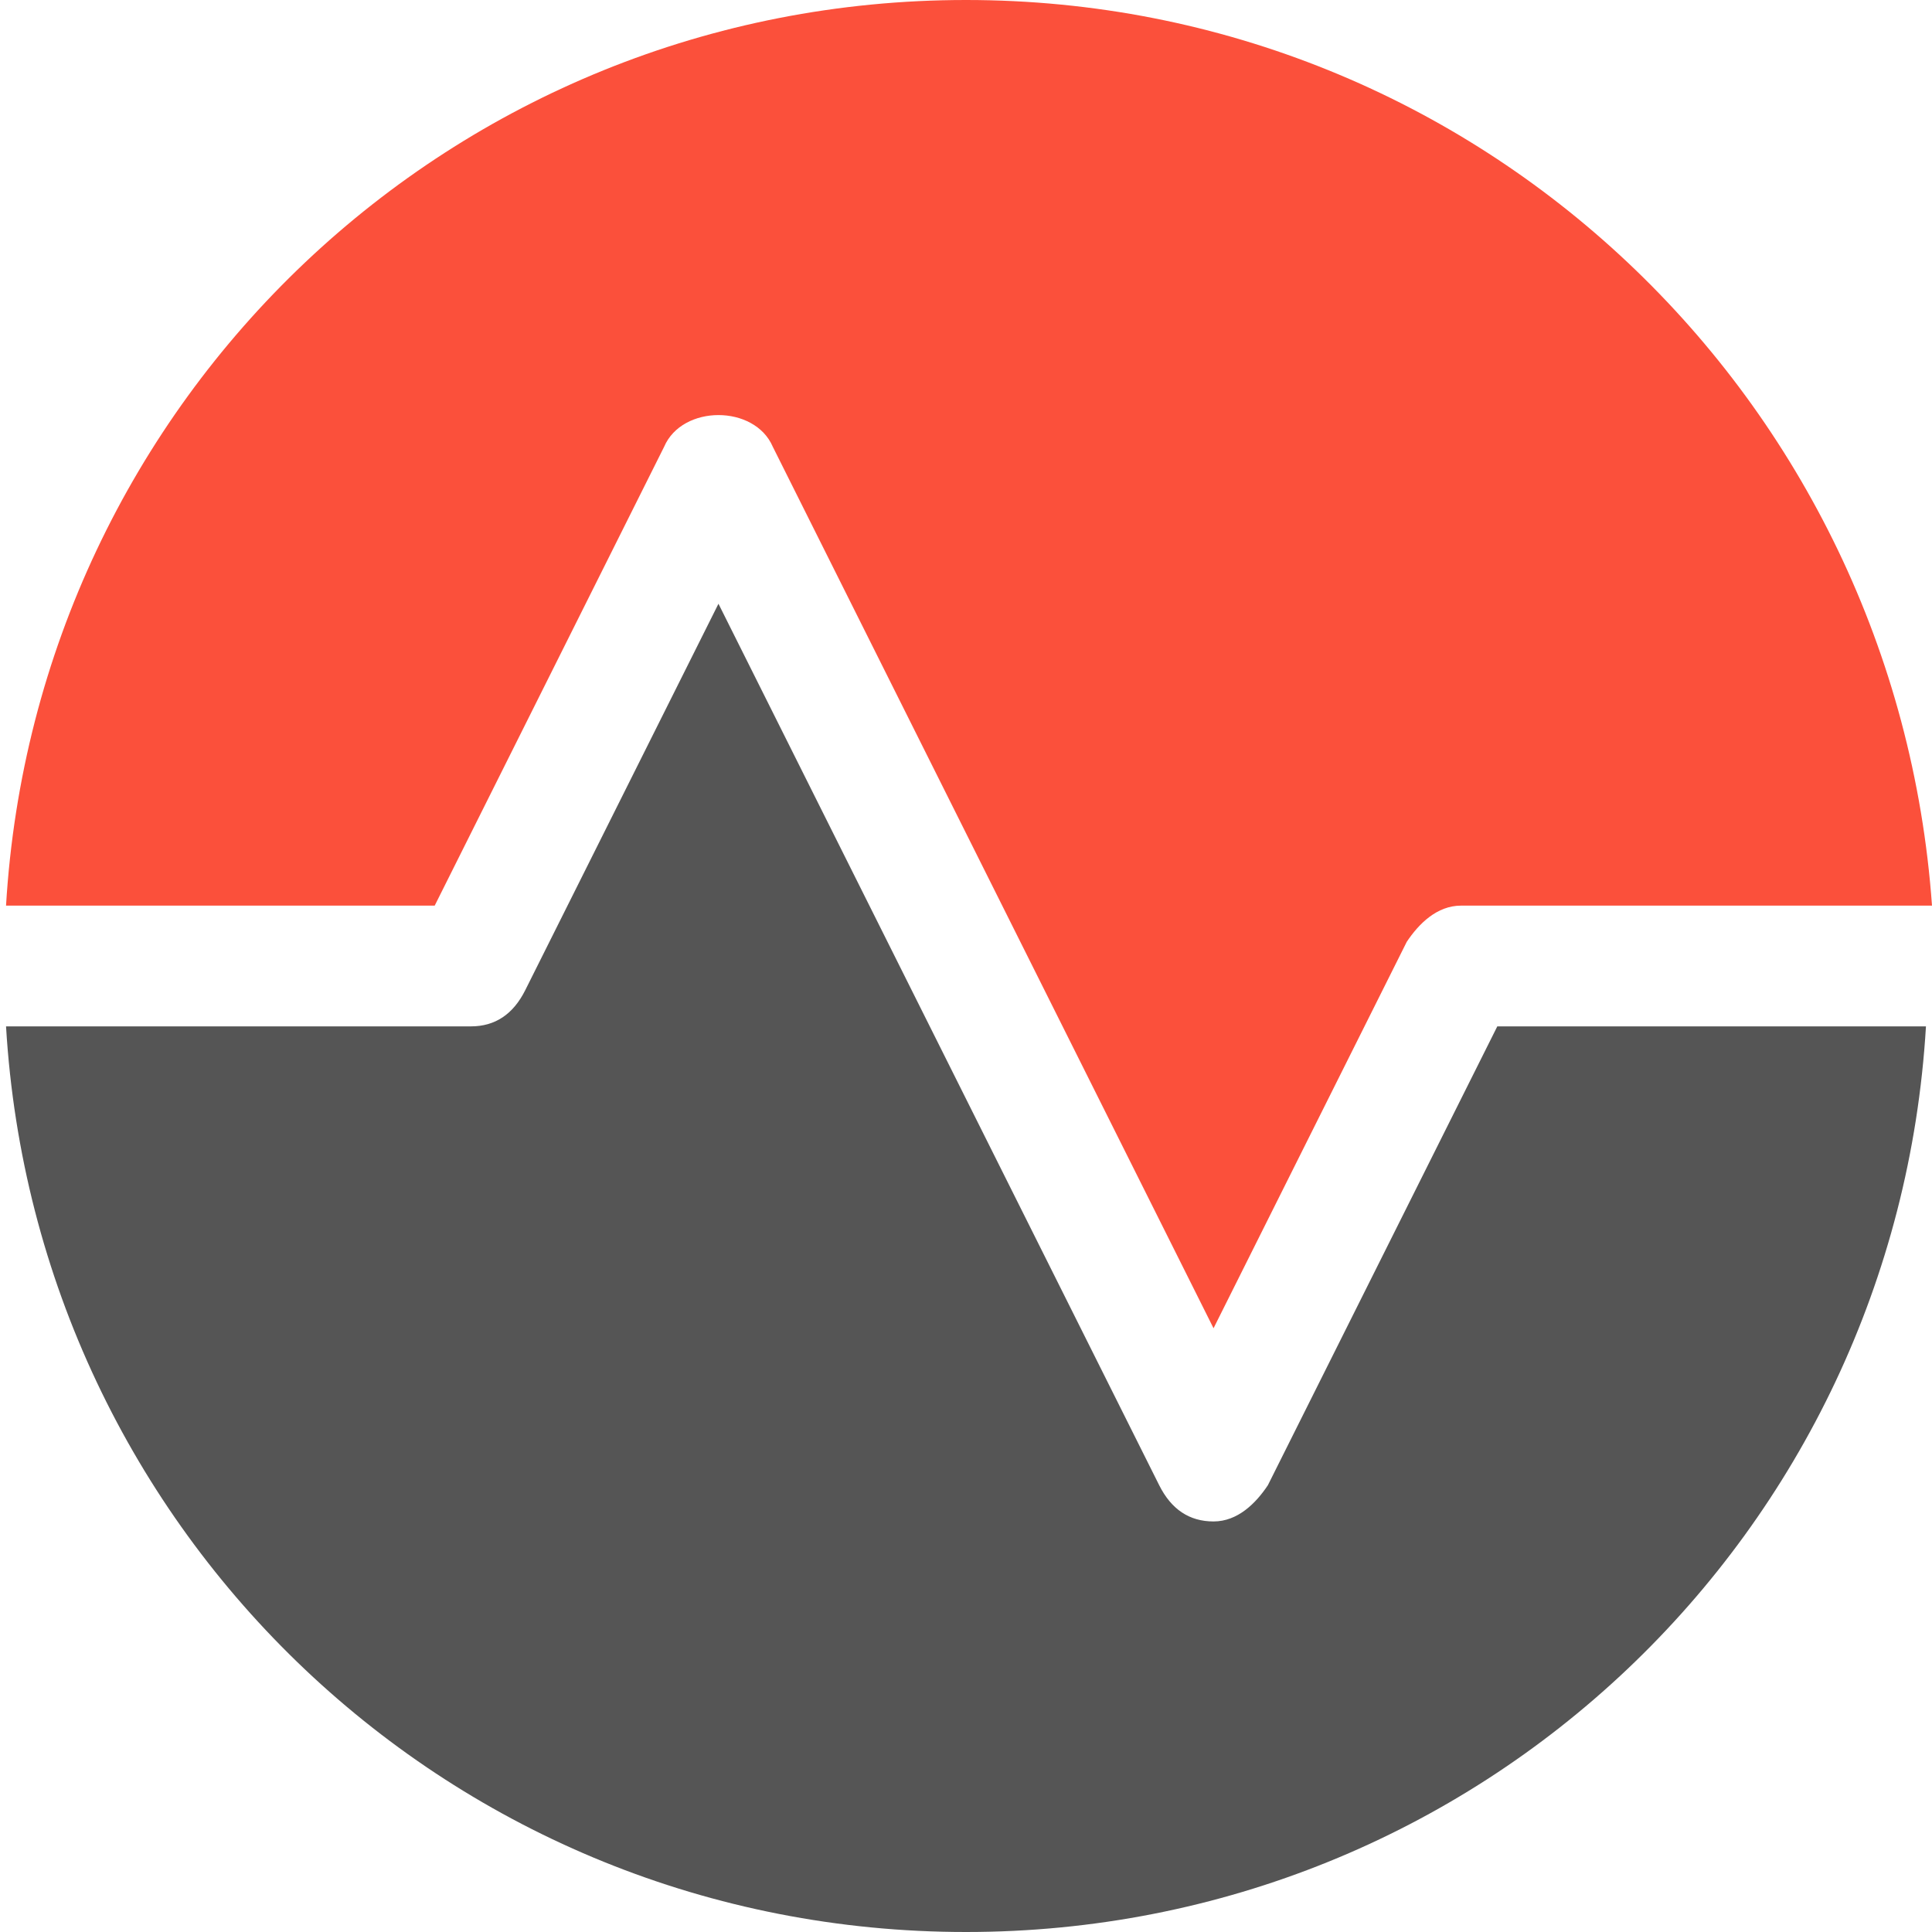 <svg version="1.1" xmlns="http://www.w3.org/2000/svg" xmlns:xlink="http://www.w3.org/1999/xlink" x="0px" y="0px" viewBox="0 0 32 32" xml:space="preserve" width="32" height="32"><g class="nc-icon-wrapper" fill="#fb503b"><path fill="#fb503b" d="M7.2,15L11,7.4c0.3-0.7,1.5-0.7,1.8,0l7.3,14.6l3.2-6.4c0.2-0.3,0.5-0.6,0.9-0.6h7.8C31.4,6.6,24.5,0,16,0 S0.6,6.6,0.1,15H7.2z"></path> <path data-color="color-2" fill="#555555" d="M24.8,17L21,24.6c-0.2,0.3-0.5,0.6-0.9,0.6s-0.7-0.2-0.9-0.6l-7.3-14.6l-3.2,6.4C8.5,16.8,8.2,17,7.8,17H0.1 C0.6,25.4,7.5,32,16,32s15.4-6.6,15.9-15H24.8z"></path></g></svg>